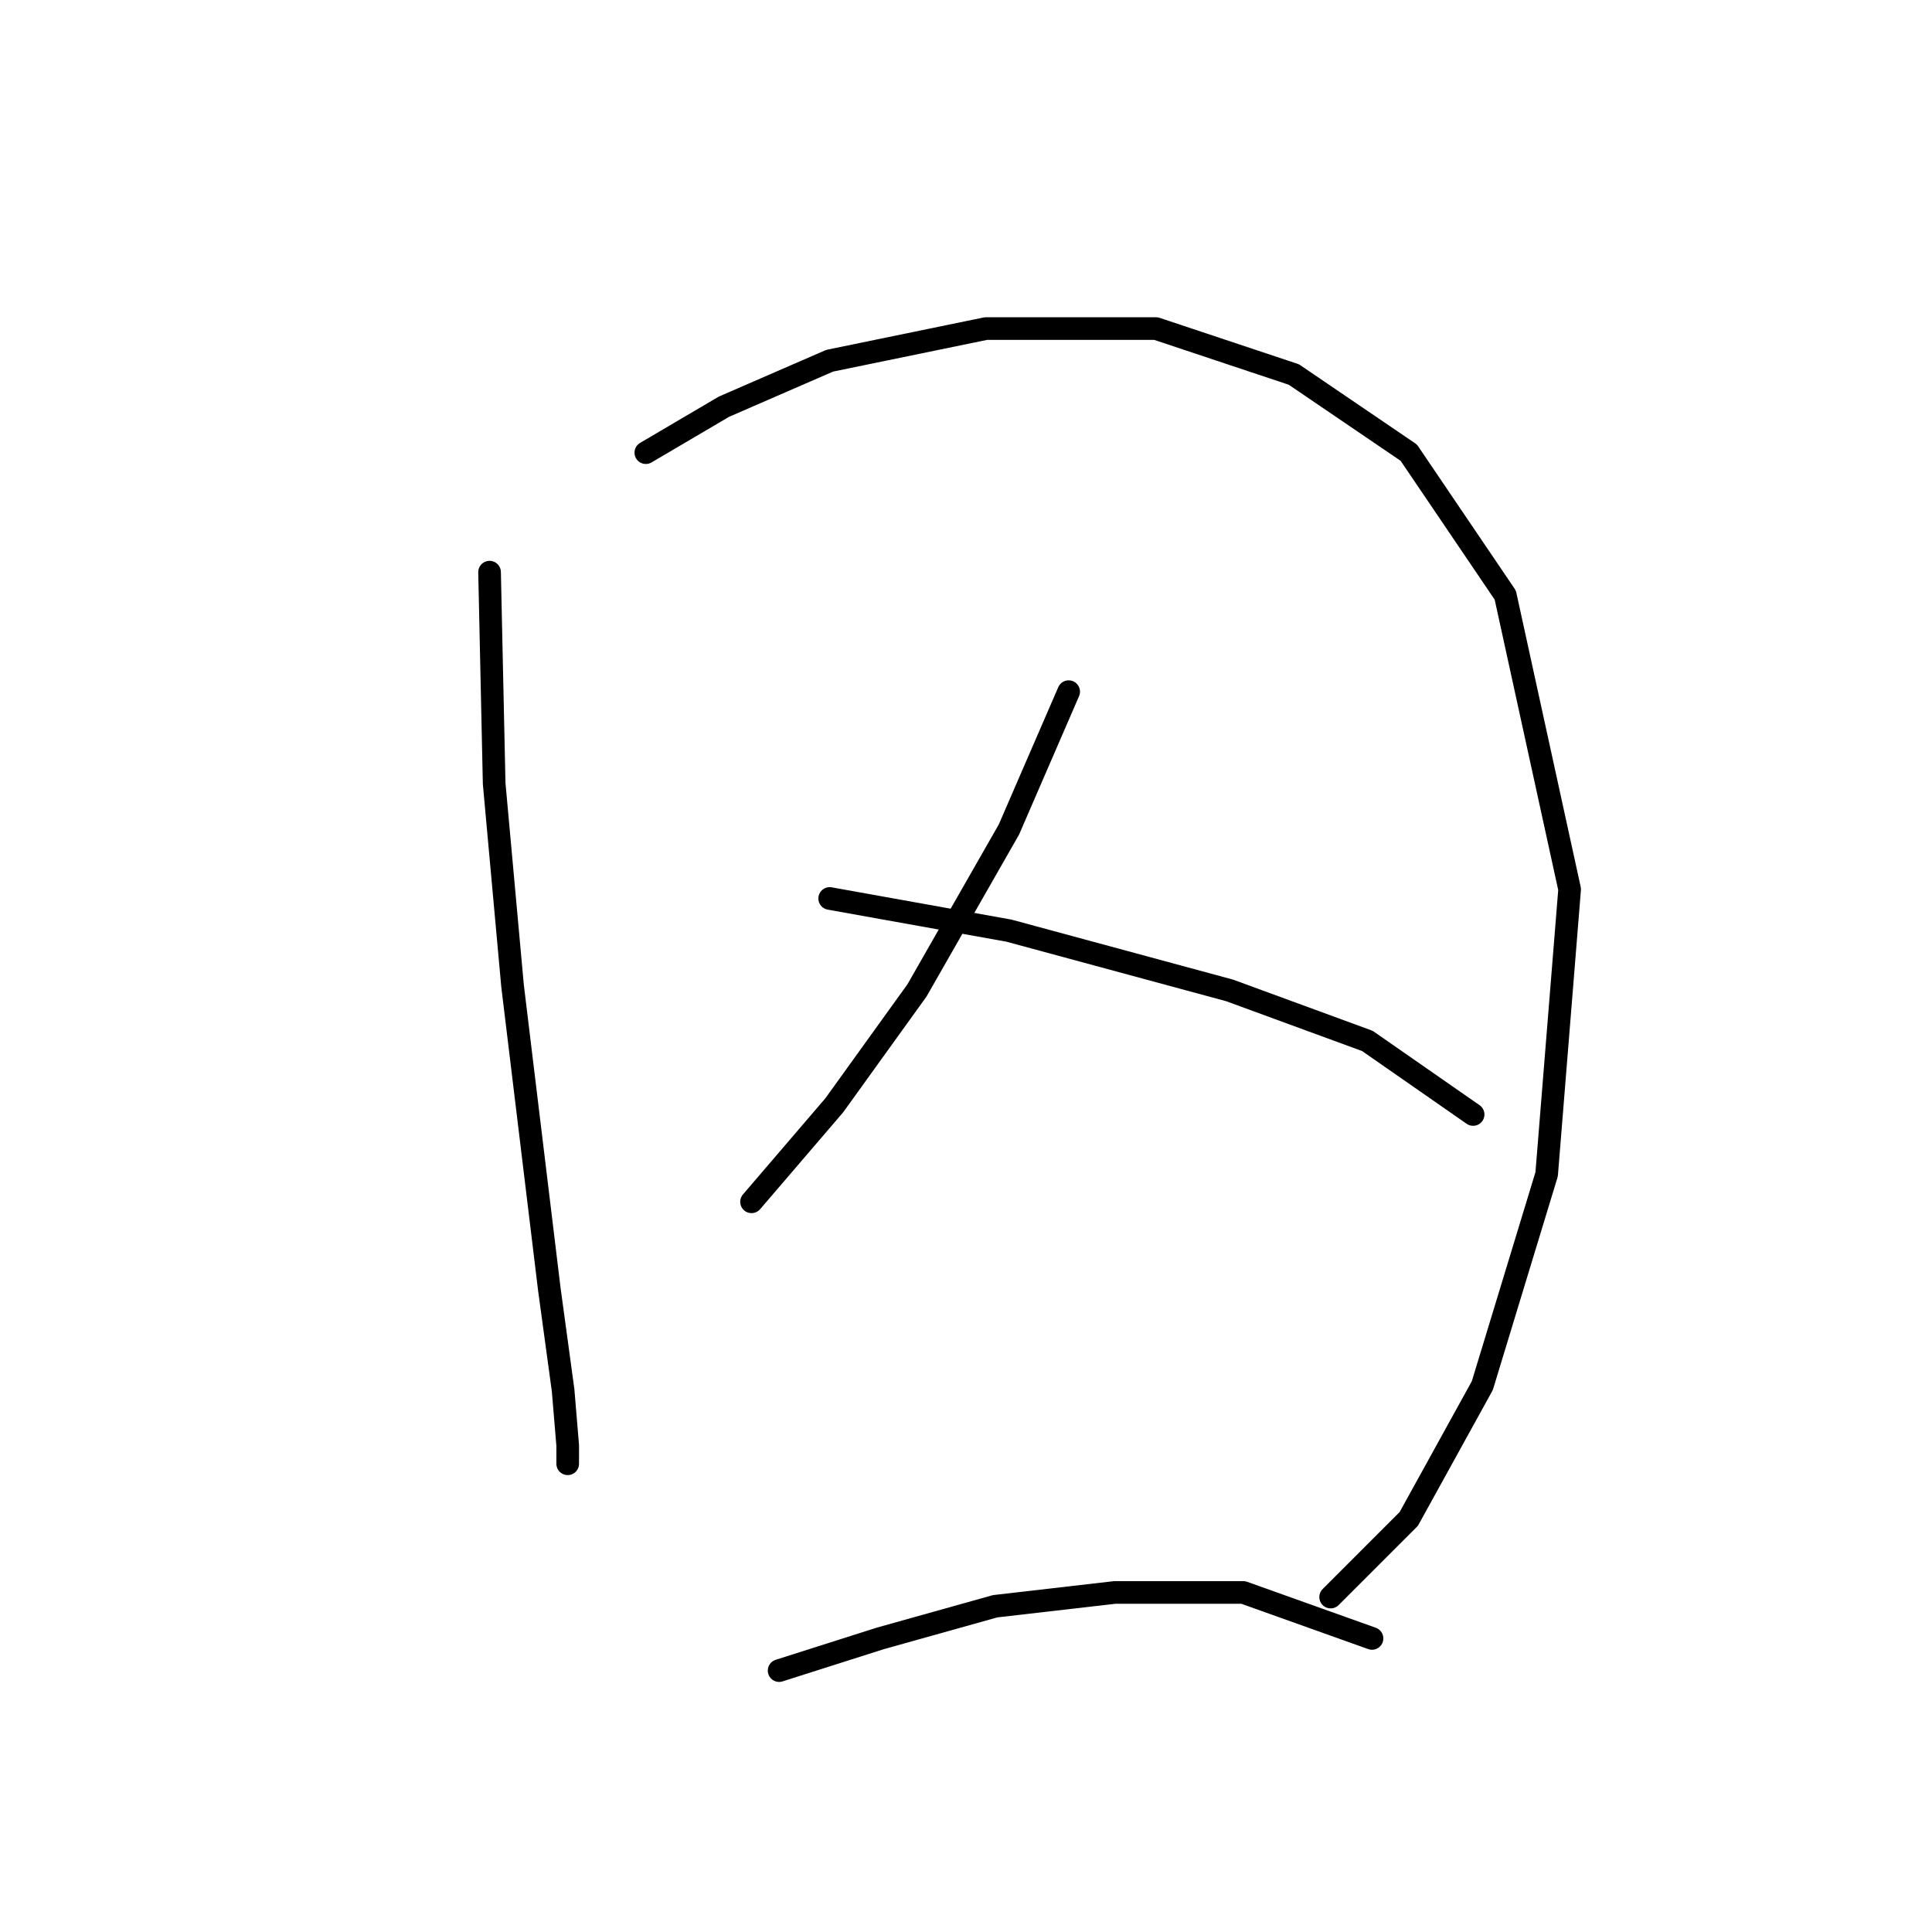 <?xml version="1.0" standalone="no"?>
    <svg width="256" height="256" xmlns="http://www.w3.org/2000/svg" version="1.1">
    <polyline stroke="black" stroke-width="3" stroke-linecap="round" fill="transparent" stroke-linejoin="round" points="64.87 75.813 65.479 103.827 67.915 130.623 72.787 170.817 74.614 184.215 75.223 191.522 75.223 193.958 75.223 193.958 " />
        <polyline stroke="black" stroke-width="3" stroke-linecap="round" fill="transparent" stroke-linejoin="round" points="85.576 59.979 95.929 53.889 109.936 47.799 130.642 43.536 153.175 43.536 171.445 49.626 186.669 59.979 199.458 78.858 207.984 117.834 204.939 155.592 196.413 183.605 186.669 201.266 176.317 211.619 176.317 211.619 " />
        <polyline stroke="black" stroke-width="3" stroke-linecap="round" fill="transparent" stroke-linejoin="round" points="141.604 91.647 133.687 109.917 121.507 131.232 110.545 146.457 99.583 159.246 99.583 159.246 " />
        <polyline stroke="black" stroke-width="3" stroke-linecap="round" fill="transparent" stroke-linejoin="round" points="109.936 119.052 133.687 123.315 162.919 131.232 181.189 137.931 195.195 147.675 195.195 147.675 " />
        <polyline stroke="black" stroke-width="3" stroke-linecap="round" fill="transparent" stroke-linejoin="round" points="103.237 221.363 116.635 217.1 131.86 212.837 147.694 211.01 164.746 211.01 181.798 217.1 181.798 217.1 " />
        </svg>